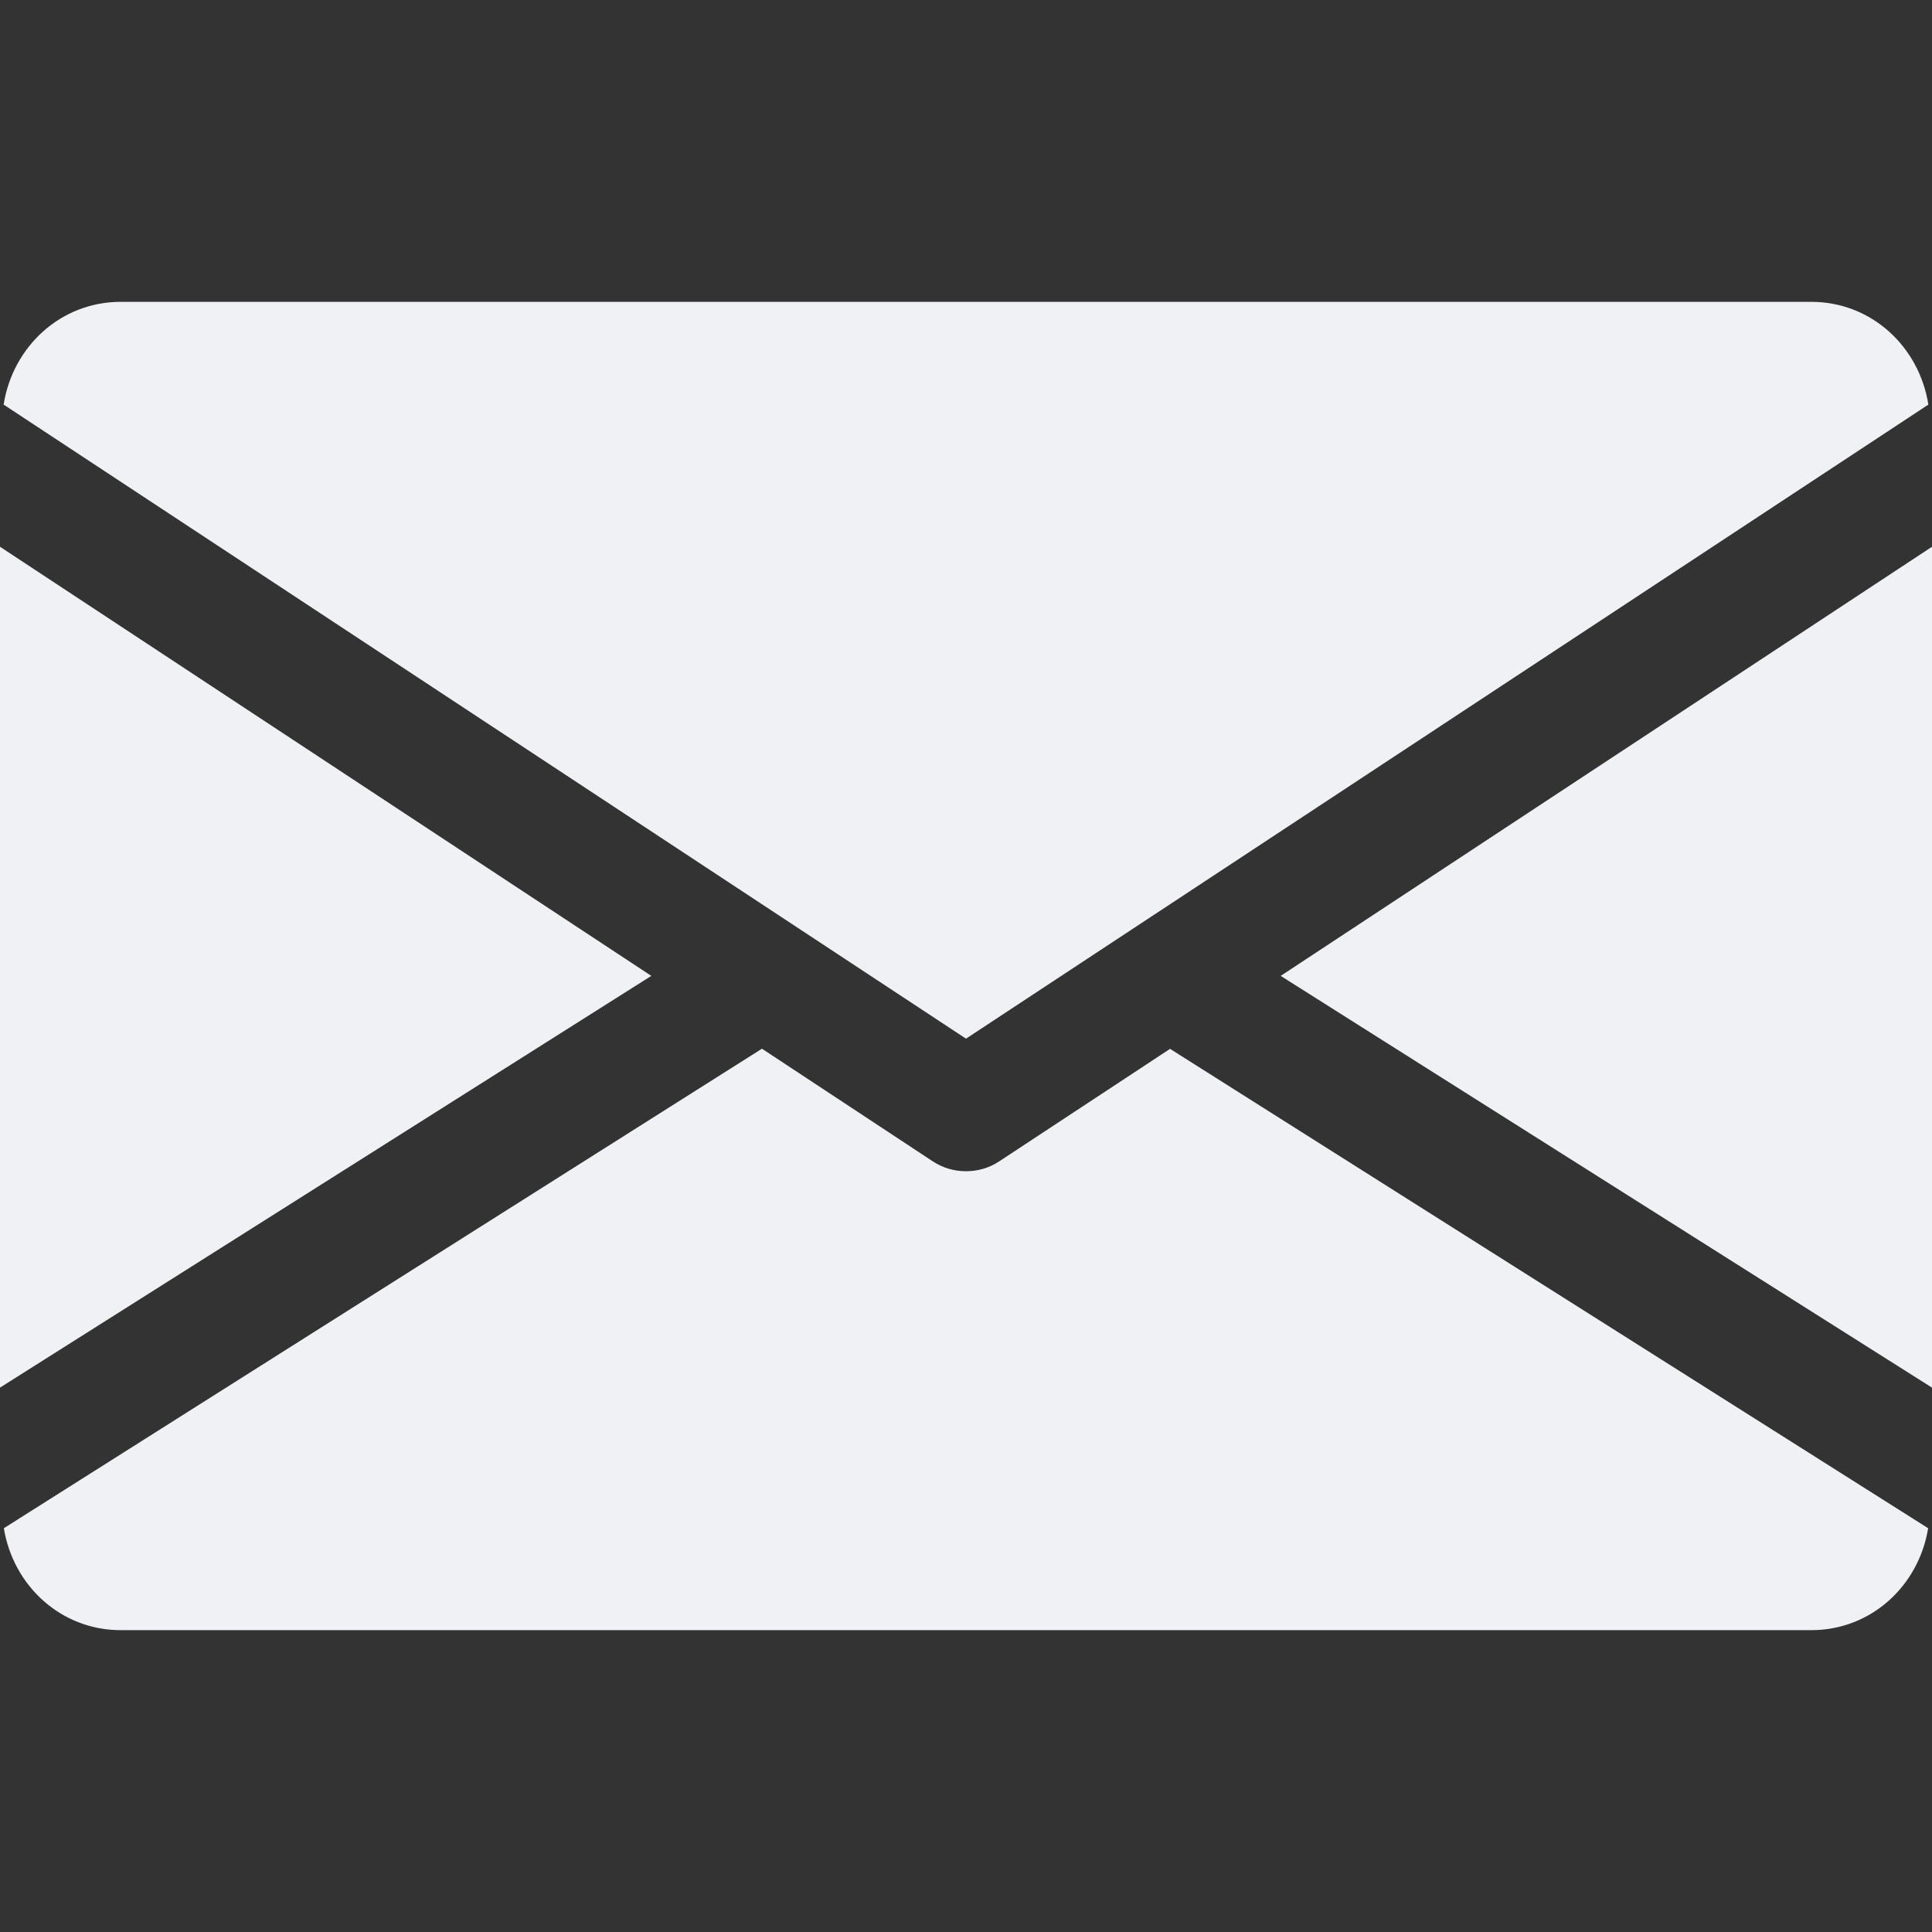 <svg width="26" height="26" viewBox="0 0 26 26" fill="none" xmlns="http://www.w3.org/2000/svg">
<rect x="0" y="0" width="26" height="26" fill="#333333" stroke="none"/>
<path d="M17.235 13.133L26 18.674V7.358L17.235 13.133Z" fill="#F0F1F5"/>
<path d="M0 7.358V18.674L8.765 13.133L0 7.358Z" fill="#F0F1F5"/>
<path d="M24.375 4.062H1.625C0.814 4.062 0.171 4.667 0.049 5.445L13 13.978L25.951 5.445C25.829 4.667 25.186 4.062 24.375 4.062Z" fill="#F0F1F5"/>
<path d="M15.746 14.115L13.447 15.629C13.311 15.719 13.156 15.762 13 15.762C12.844 15.762 12.69 15.719 12.553 15.629L10.254 14.113L0.052 20.566C0.177 21.338 0.818 21.938 1.625 21.938H24.375C25.183 21.938 25.823 21.338 25.948 20.566L15.746 14.115Z" fill="#F0F1F5"/>
</svg>
